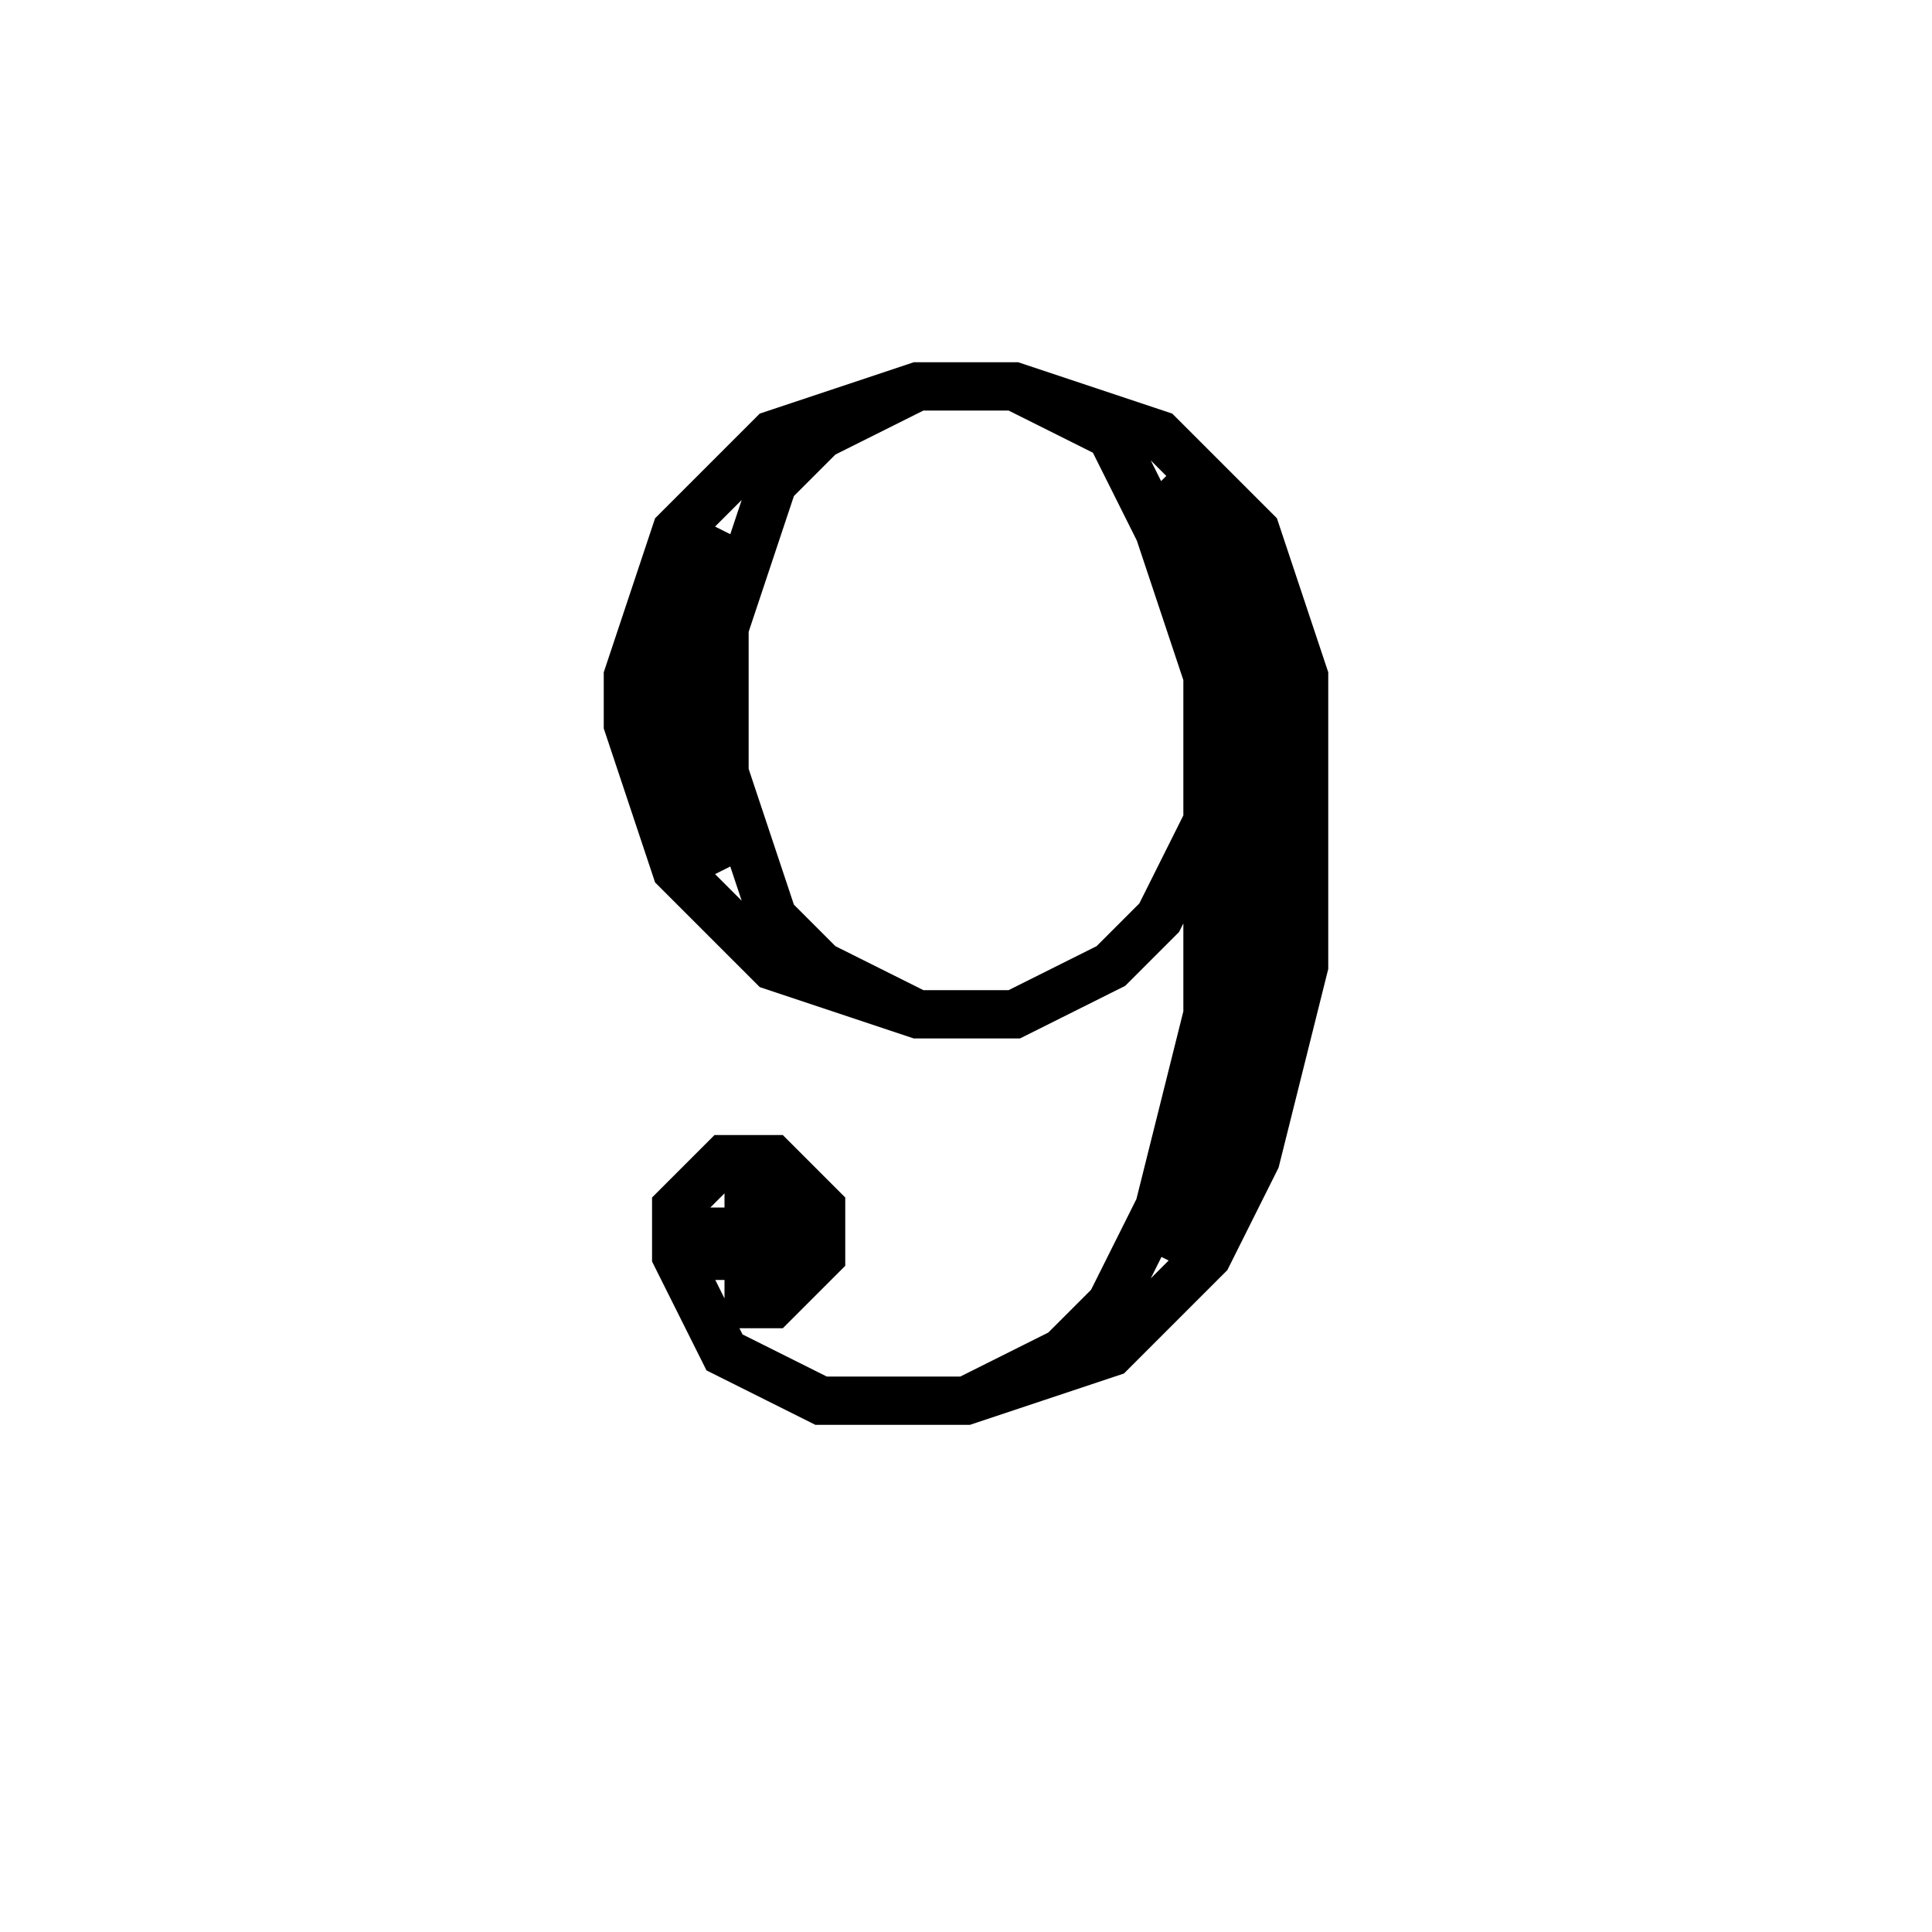 <svg xmlns='http://www.w3.org/2000/svg' 
xmlns:xlink='http://www.w3.org/1999/xlink' 
viewBox = '-20 -20 40 40' >
<path d = '
	M -5, 5
	L -5, 6
	L -4, 6
	L -4, 5
	L -5, 5

	M 5, -3
	L 4, -1
	L 3, 0
	L 1, 1
	L -1, 1
	L -4, 0
	L -6, -2
	L -7, -5
	L -7, -6
	L -6, -9
	L -4, -11
	L -1, -12
	L 1, -12
	L 4, -11
	L 6, -9
	L 7, -6
	L 7, 0
	L 6, 4
	L 5, 6
	L 3, 8
	L 0, 9
	L -3, 9
	L -5, 8
	L -6, 6
	L -6, 5
	L -5, 4
	L -4, 4
	L -3, 5
	L -3, 6
	L -4, 7
	L -5, 7

	M -5, -2
	L -6, -4
	L -6, -7
	L -5, -9

	M 4, -10
	L 5, -9
	L 6, -6
	L 6, 0
	L 5, 4
	L 4, 6

	M -1, 1
	L -3, 0
	L -4, -1
	L -5, -4
	L -5, -7
	L -4, -10
	L -3, -11
	L -1, -12

	M 1, -12
	L 3, -11
	L 4, -9
	L 5, -6
	L 5, 1
	L 4, 5
	L 3, 7
	L 2, 8
	L 0, 9

' fill='none' stroke='black' />
</svg>